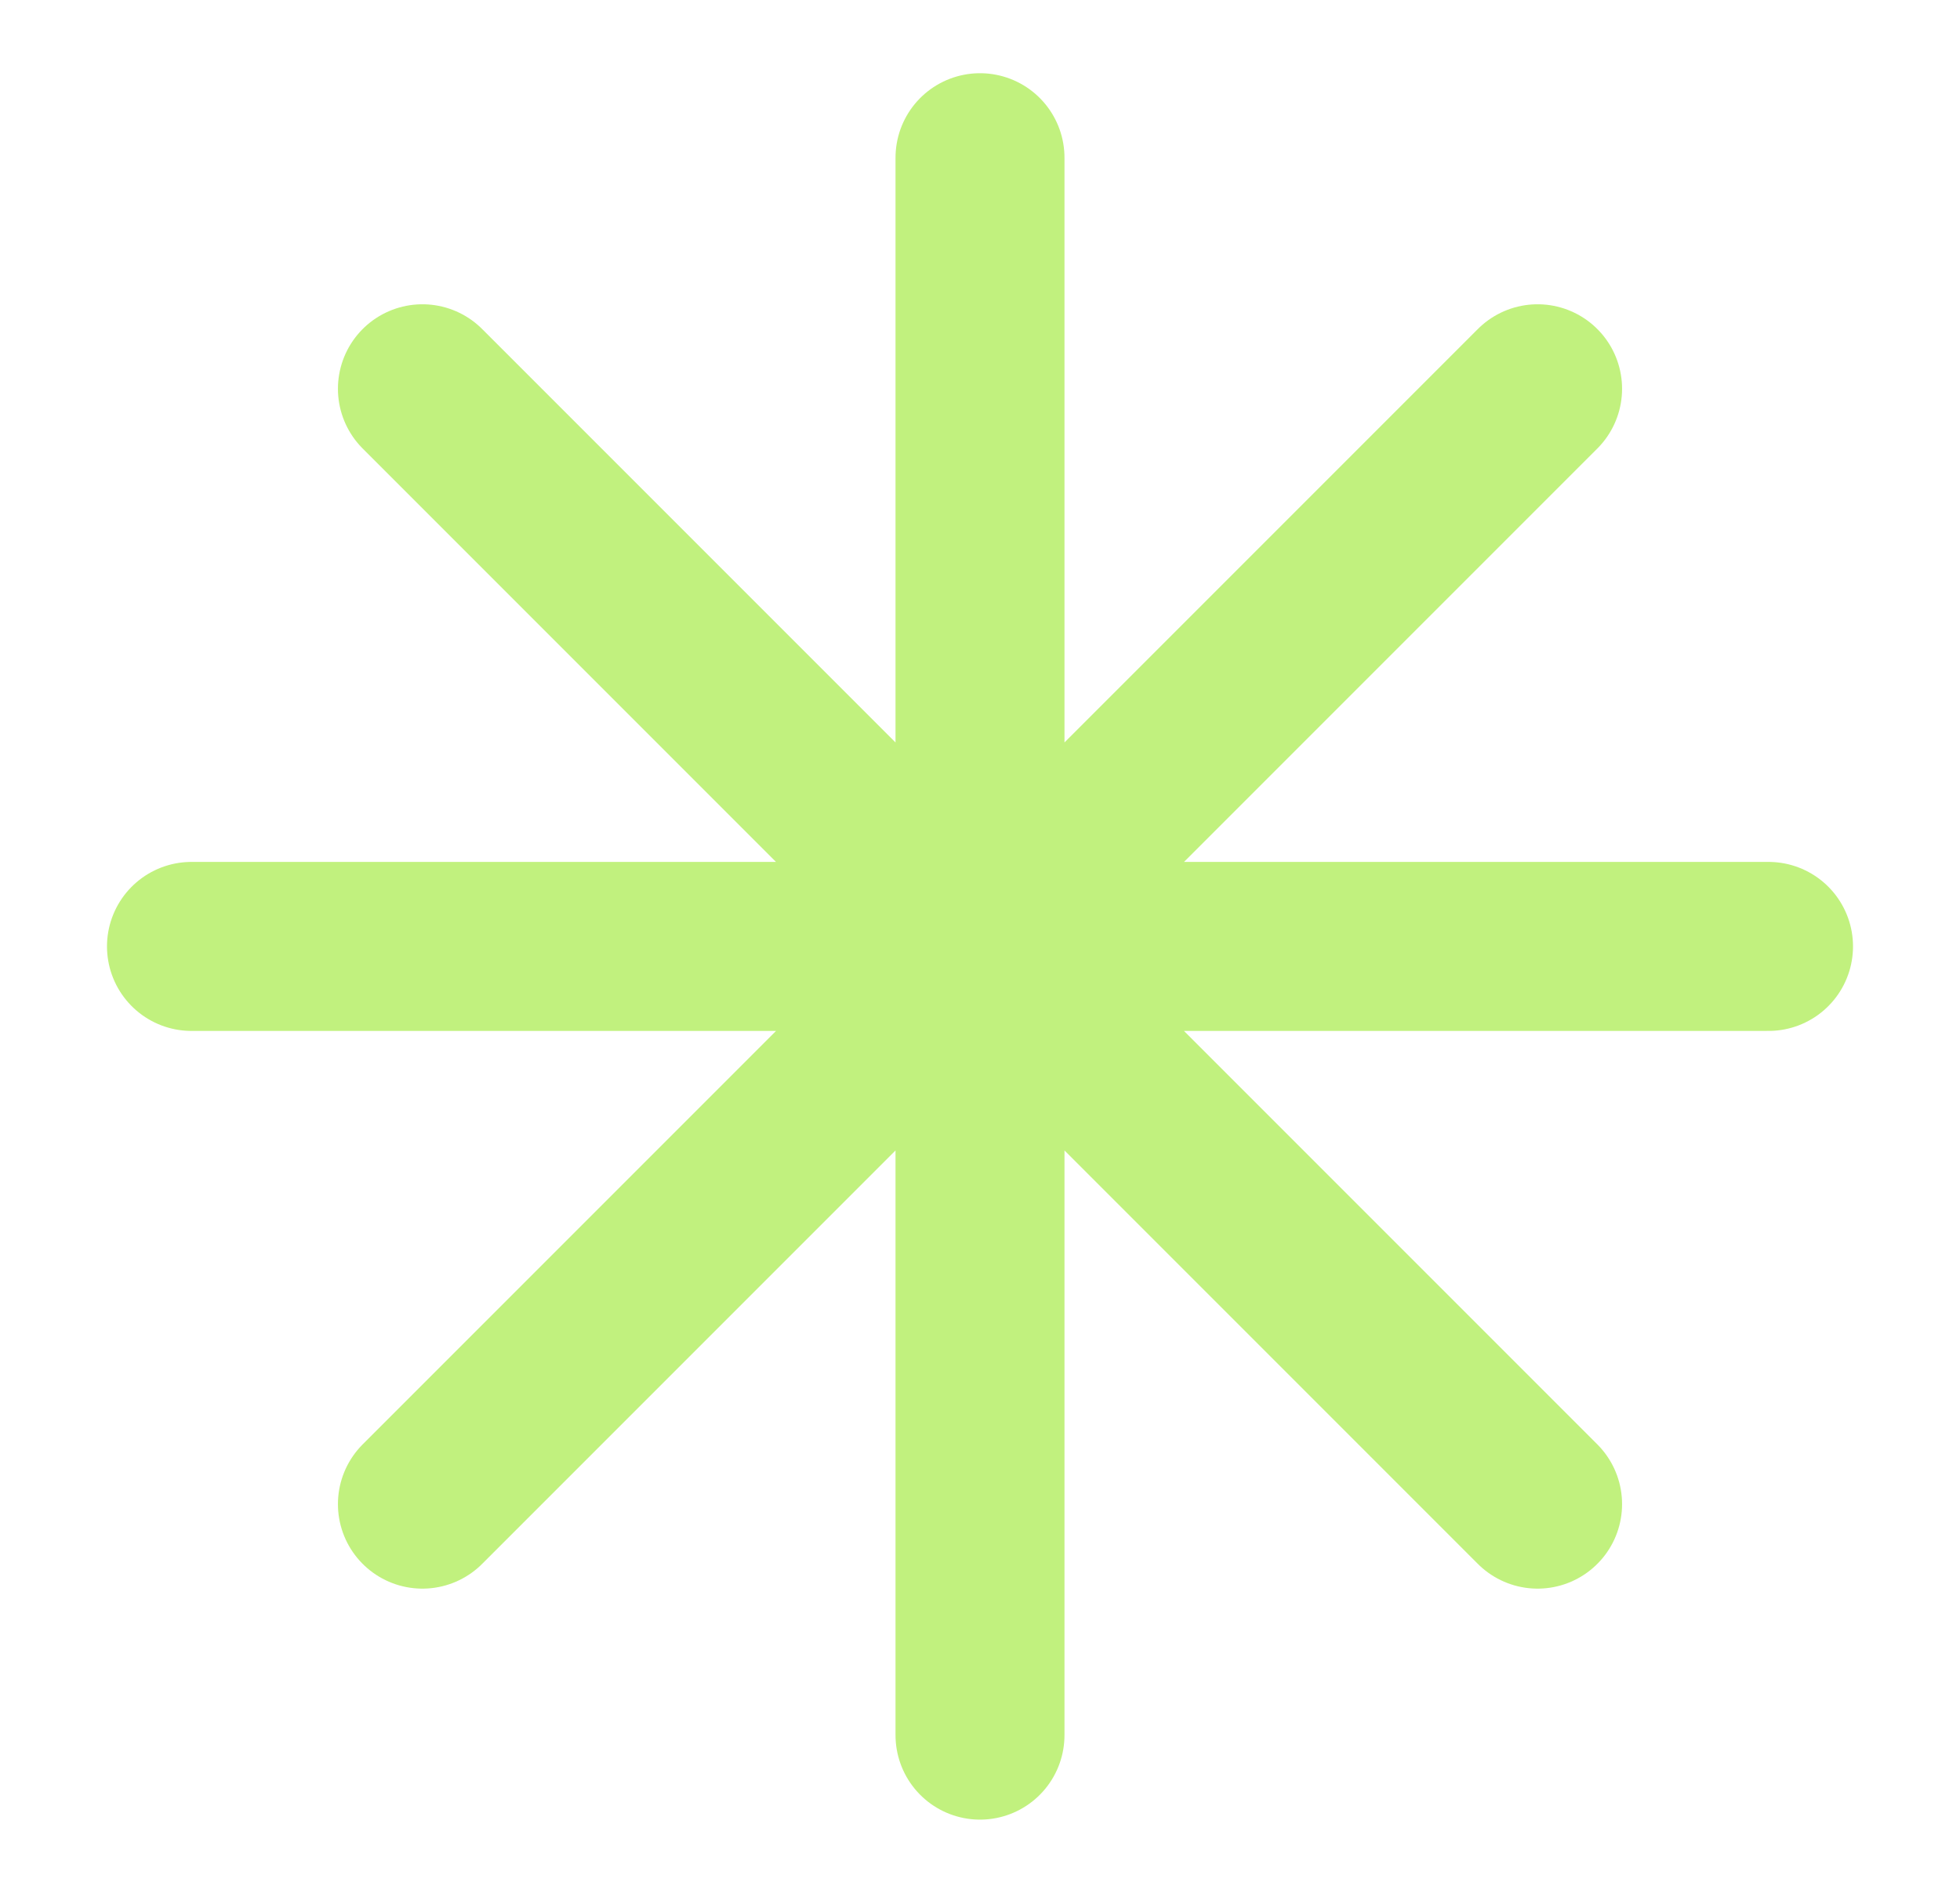 <svg width="29" height="28" viewBox="0 0 29 28" fill="none" xmlns="http://www.w3.org/2000/svg">
<path d="M14.5 2.333V25.667M22.75 5.751L6.25 22.25M26.167 14H2.833M22.75 22.25L6.25 5.751" stroke="#C1F17E" stroke-width="2.5" stroke-linecap="round" stroke-linejoin="round"/>
</svg>
